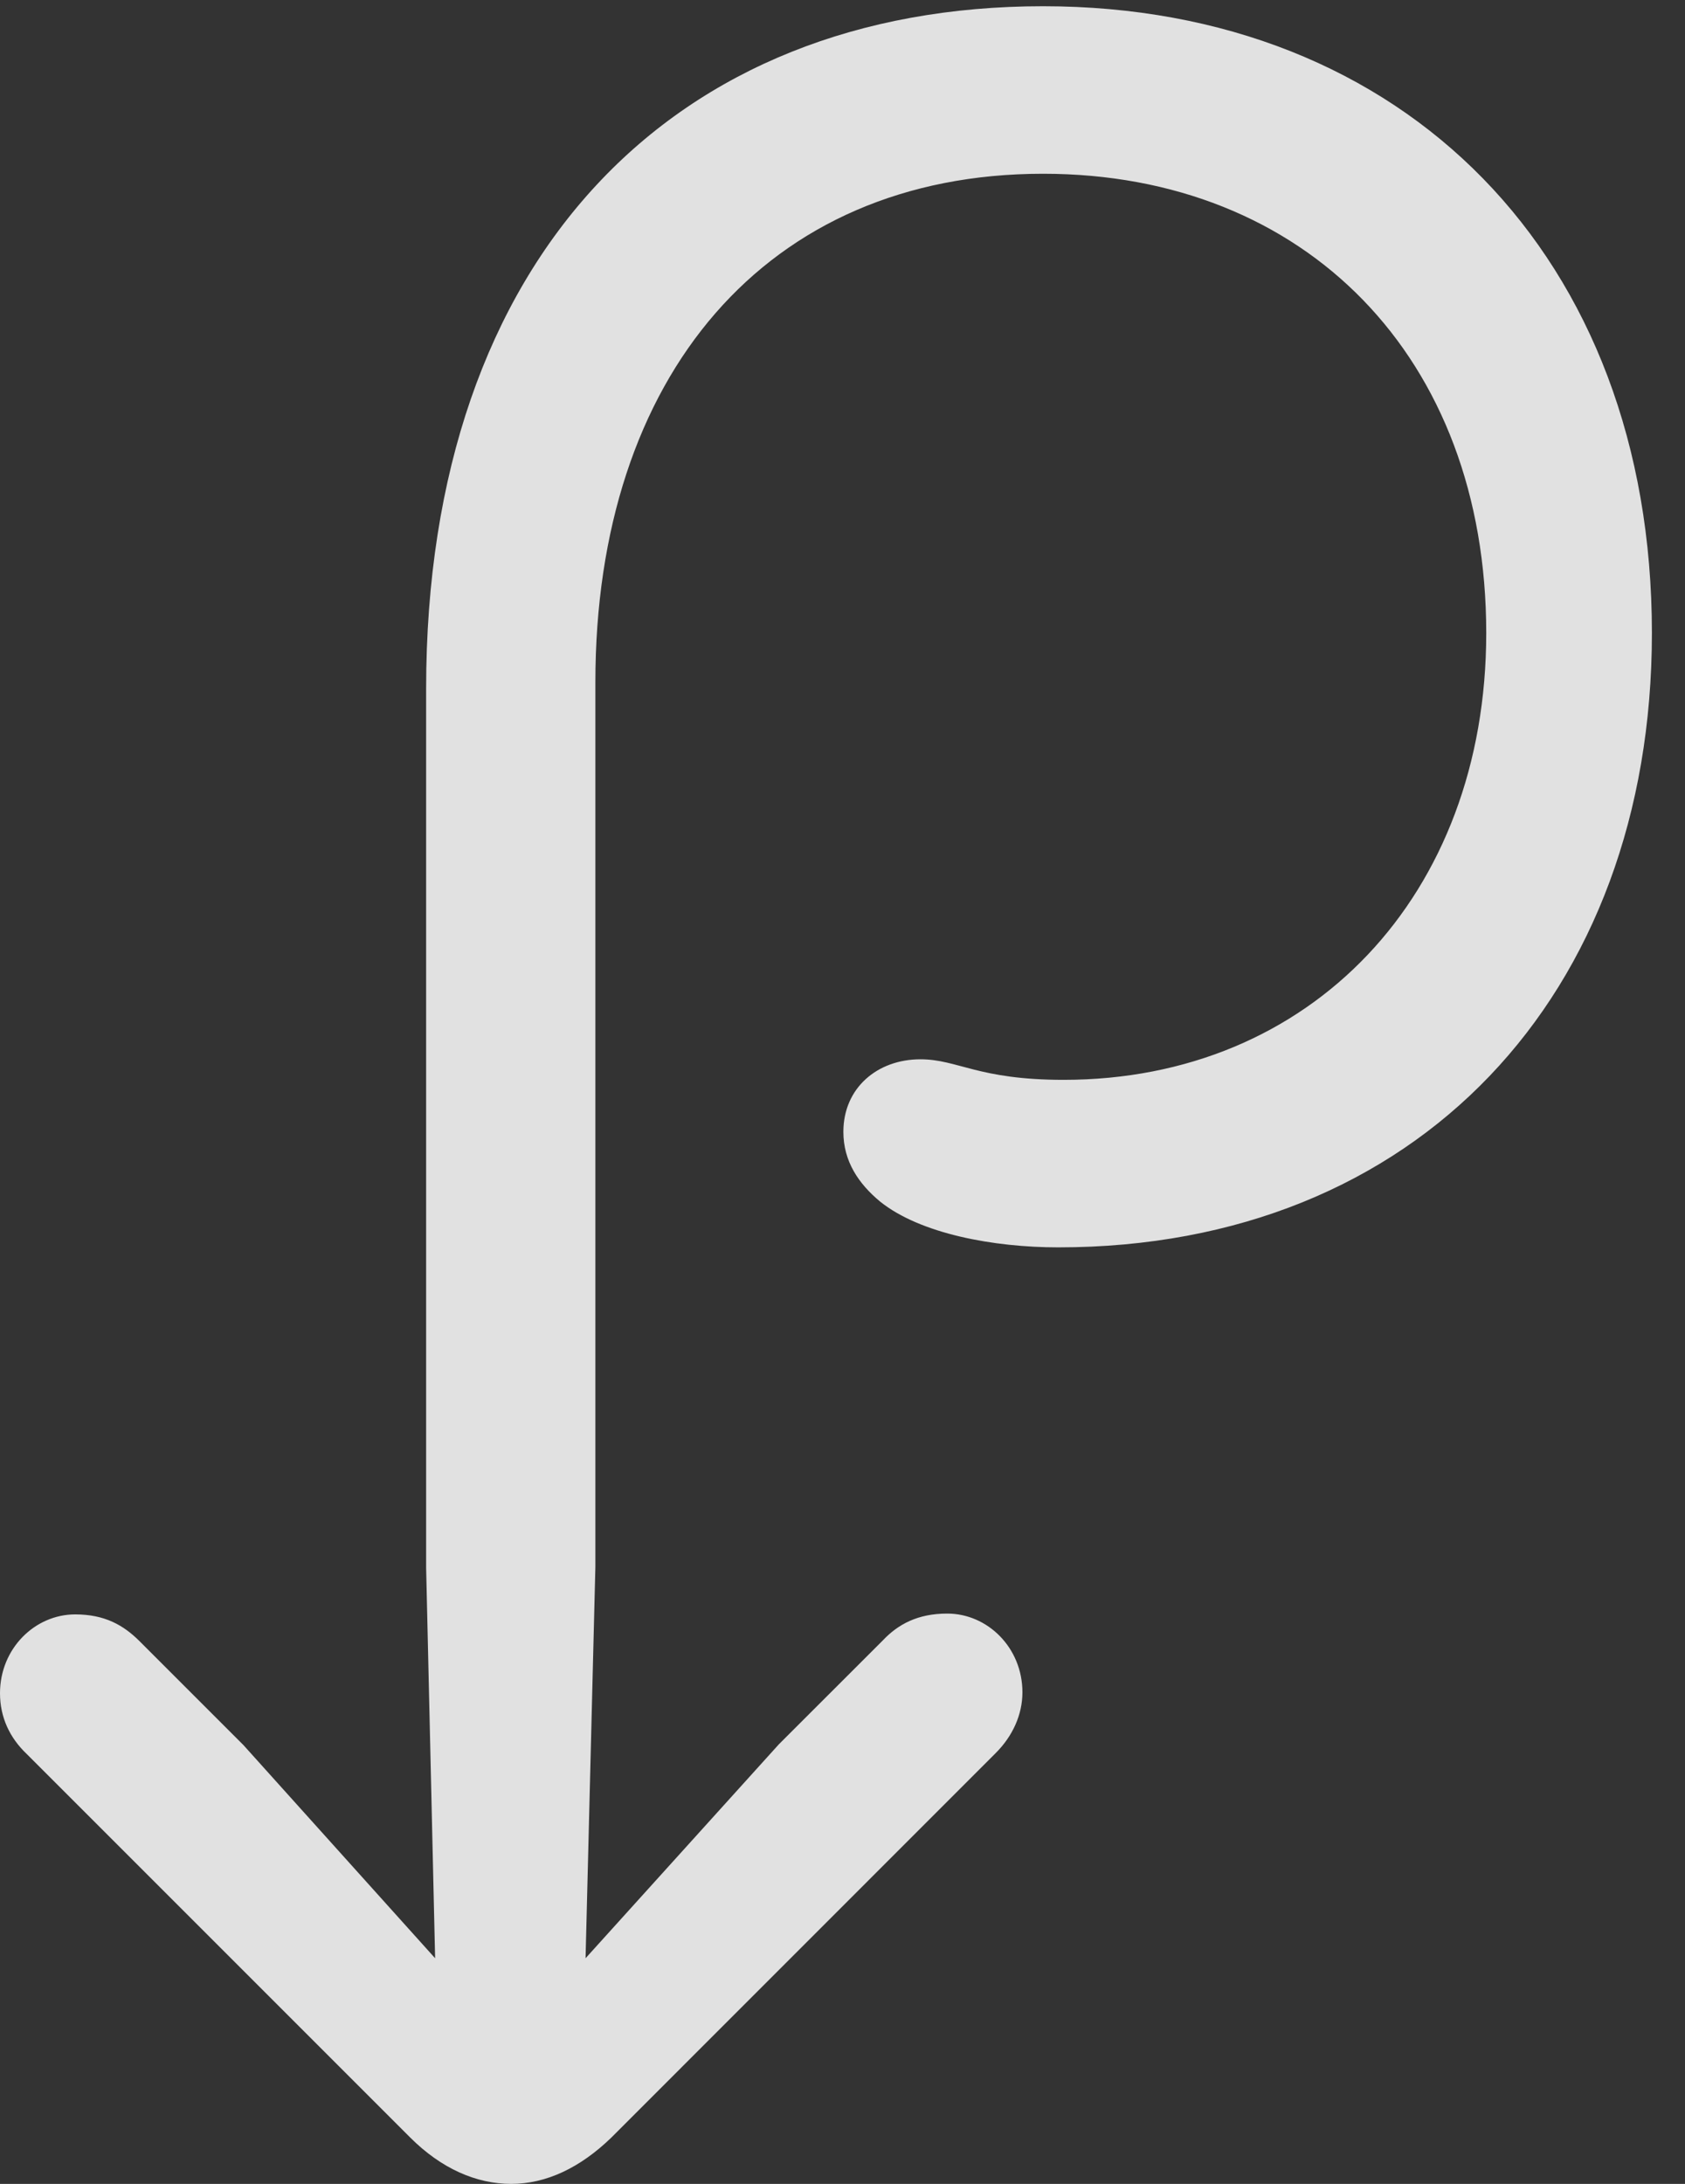 <?xml version="1.0" encoding="UTF-8"?>
<!--Generator: Apple Native CoreSVG 232.5-->
<!DOCTYPE svg
PUBLIC "-//W3C//DTD SVG 1.1//EN"
       "http://www.w3.org/Graphics/SVG/1.1/DTD/svg11.dtd">
<svg version="1.1" xmlns="http://www.w3.org/2000/svg" xmlns:xlink="http://www.w3.org/1999/xlink" width="18.379" height="23.818">
 <rect width="100%" height="100%" fill="#333333" stroke="none"/>
 <g>
  <rect height="23.818" opacity="0" width="18.379" x="0" y="0"/>
  <path d="M0 18.467C0 18.73 0.107 18.955 0.293 19.131L4.473 23.311C4.814 23.652 5.195 23.818 5.576 23.818C5.957 23.818 6.328 23.643 6.67 23.311L10.859 19.121C11.045 18.936 11.152 18.701 11.152 18.457C11.152 17.969 10.771 17.598 10.332 17.598C10.01 17.598 9.795 17.715 9.629 17.891L8.496 19.023L6.387 21.357L6.494 17.09L6.494 7.441C6.494 4.102 8.359 1.895 11.377 1.895C14.238 1.895 16.211 3.896 16.211 6.904C16.211 9.766 14.297 11.777 11.602 11.777C10.664 11.777 10.449 11.553 10.039 11.553C9.57 11.553 9.199 11.865 9.199 12.344C9.199 12.666 9.365 12.91 9.6 13.105C10.039 13.457 10.84 13.604 11.543 13.604C15.459 13.604 18.018 10.85 18.018 6.904C18.018 2.803 15.322 0.068 11.377 0.068C7.363 0.068 4.648 2.783 4.648 7.51L4.648 17.1L4.746 21.357L2.656 19.033L1.523 17.9C1.348 17.725 1.143 17.607 0.82 17.607C0.381 17.607 0 17.979 0 18.467Z" fill="#ffffff" fill-opacity="0.85"/>
 </g>
</svg>
